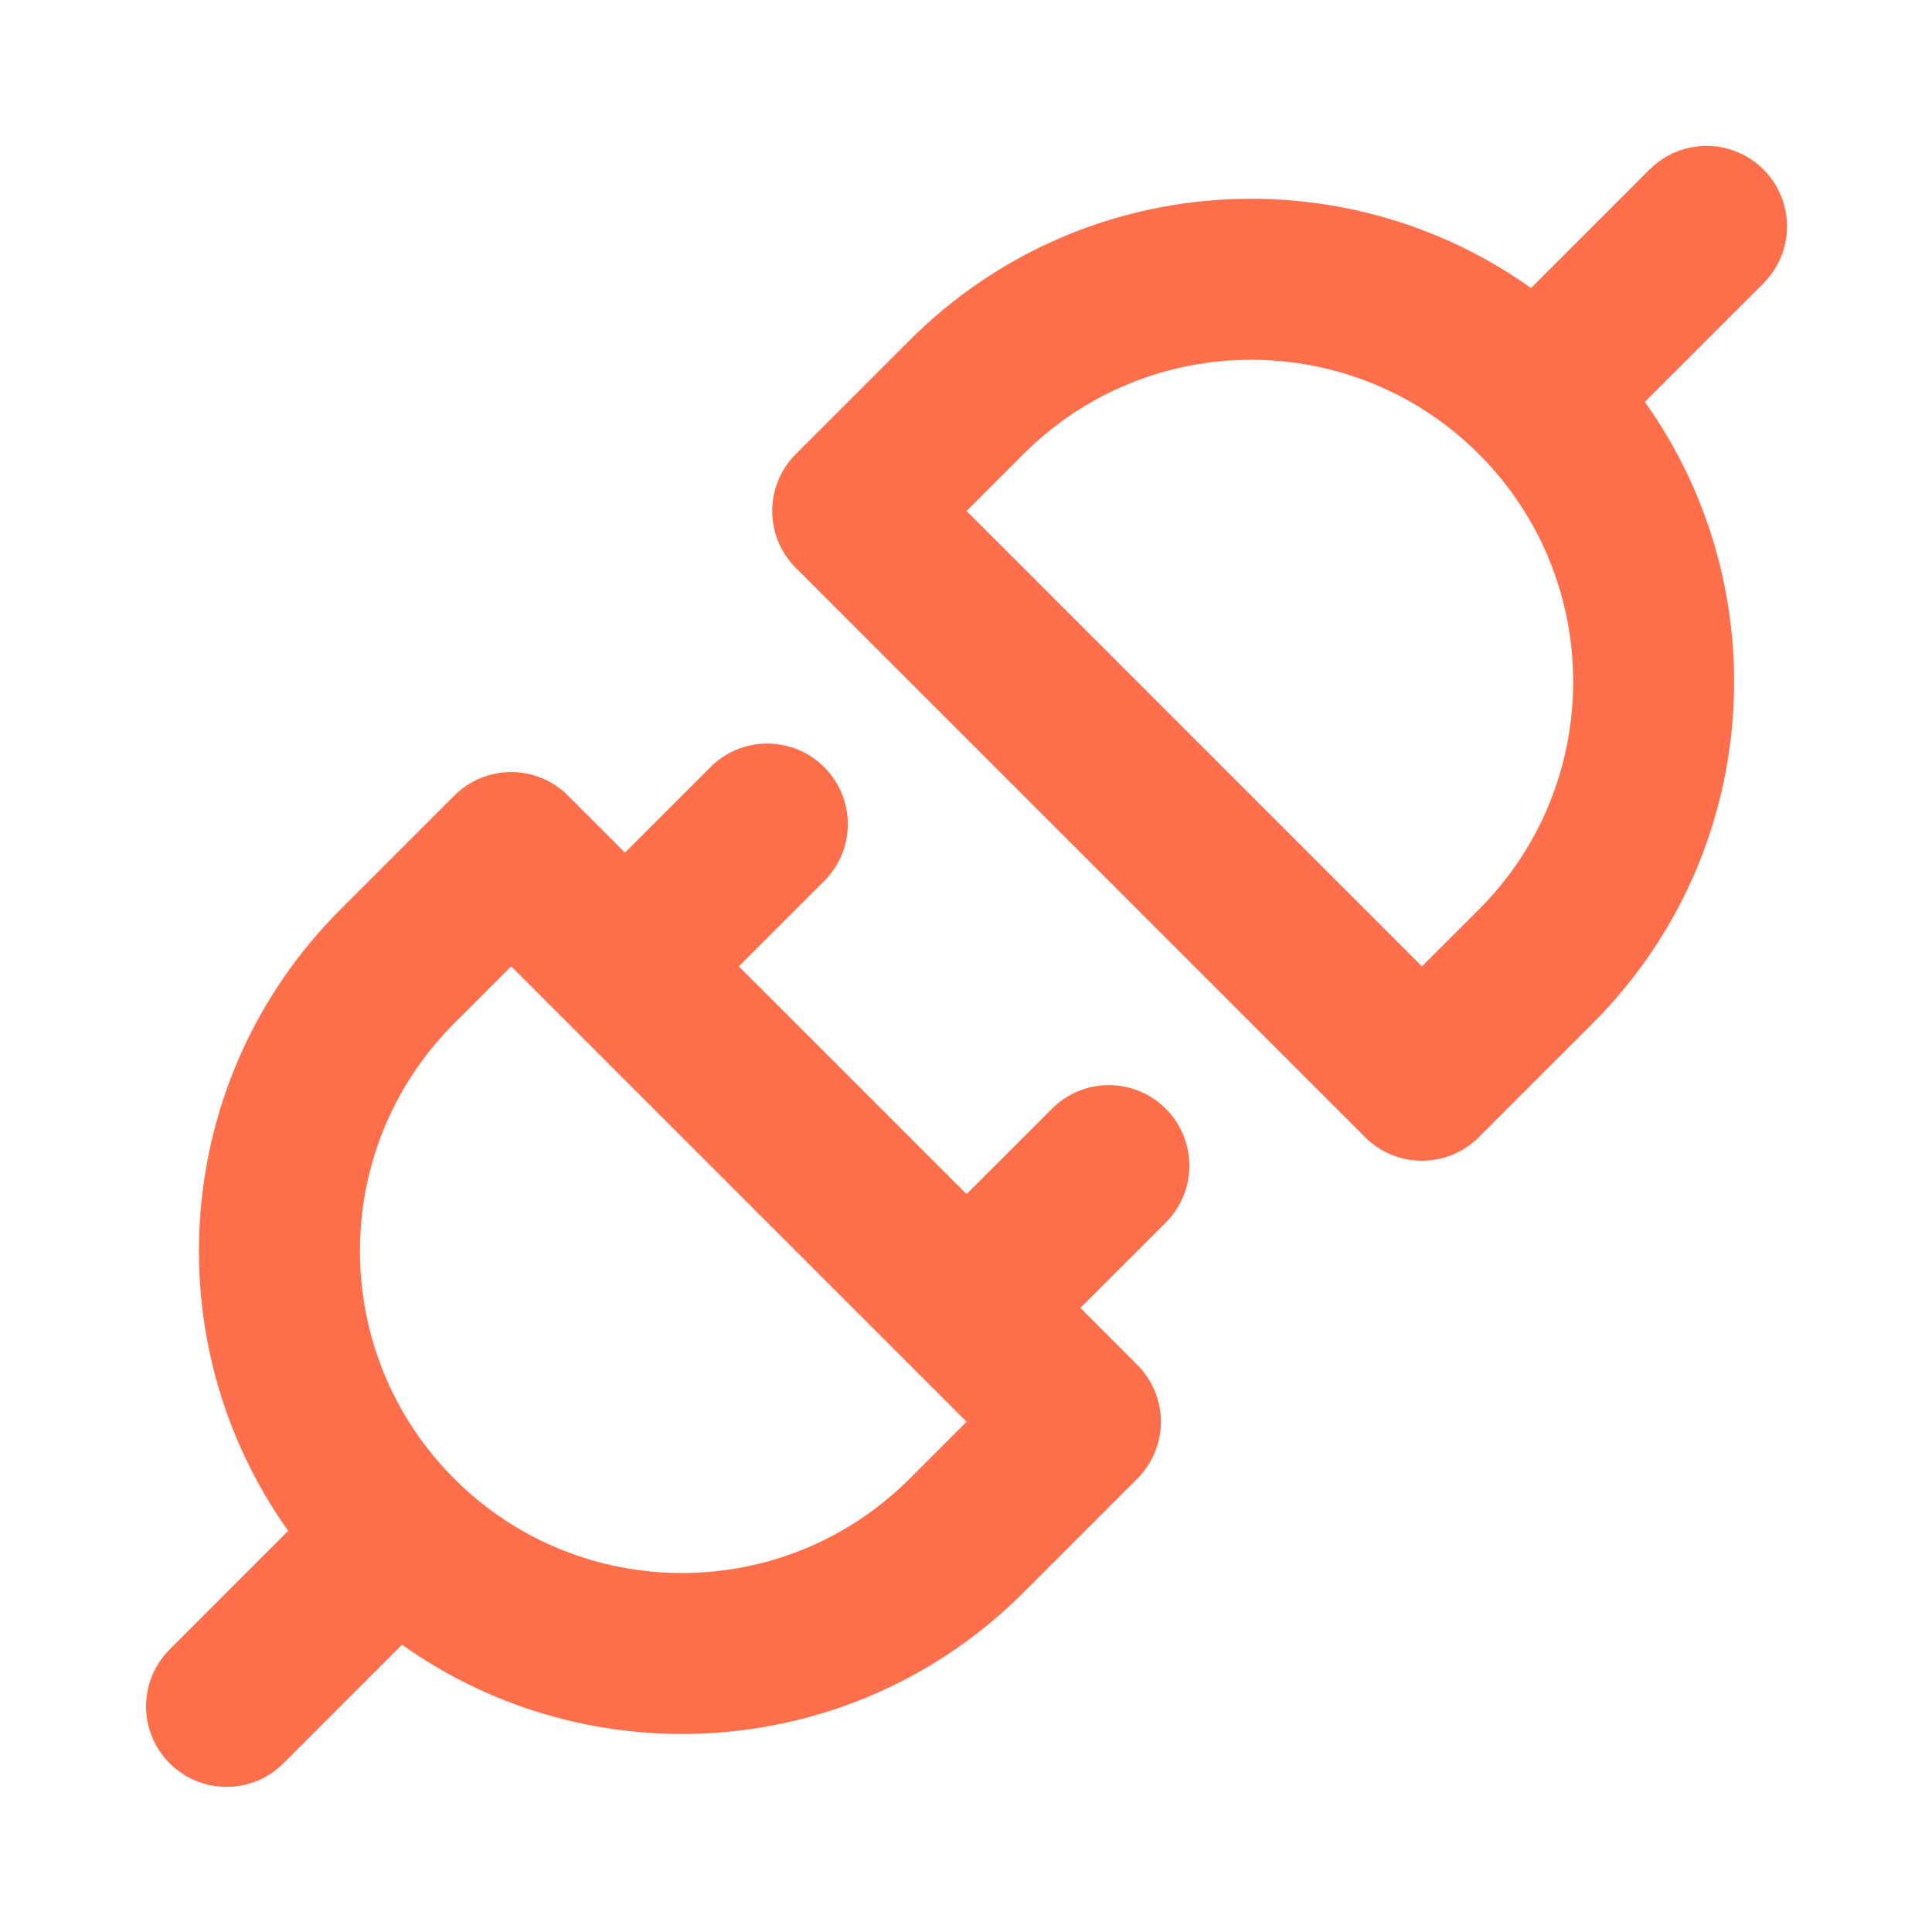 <svg width="24" height="24" viewBox="0 0 24 24" fill="none" xmlns="http://www.w3.org/2000/svg">
<path fill-rule="evenodd" clip-rule="evenodd" d="M21.906 2.105C22.297 2.496 22.297 3.129 21.906 3.52L20.433 4.992C22.103 7.336 21.887 10.61 19.785 12.712L18.371 14.126C17.98 14.517 17.347 14.517 16.957 14.126L9.886 7.055C9.495 6.665 9.495 6.031 9.886 5.641L11.3 4.227C13.402 2.124 16.676 1.908 19.019 3.578L20.492 2.105C20.883 1.715 21.516 1.715 21.906 2.105ZM12.714 5.641C14.276 4.079 16.809 4.079 18.371 5.641C19.933 7.203 19.933 9.736 18.371 11.298L17.664 12.005L12.007 6.348L12.714 5.641Z" fill="#FF6F4B"/>
<path fill-rule="evenodd" clip-rule="evenodd" d="M4.994 20.431C7.338 22.101 10.612 21.885 12.714 19.783L14.128 18.369C14.519 17.978 14.519 17.345 14.128 16.955L13.421 16.247L14.482 15.187C14.872 14.796 14.872 14.163 14.482 13.773C14.091 13.382 13.458 13.382 13.068 13.773L12.007 14.833L9.178 12.005L10.239 10.944C10.63 10.554 10.63 9.921 10.239 9.53C9.849 9.139 9.215 9.139 8.825 9.53L7.764 10.591L7.057 9.884C6.667 9.493 6.033 9.493 5.643 9.884L4.229 11.298C2.126 13.4 1.91 16.674 3.58 19.017L2.107 20.49C1.717 20.881 1.717 21.514 2.107 21.904C2.498 22.295 3.131 22.295 3.522 21.904L4.994 20.431ZM5.643 18.369C7.205 19.931 9.738 19.931 11.3 18.369L12.007 17.662L7.057 12.712L7.056 12.711L6.35 12.005L5.643 12.712C4.081 14.274 4.081 16.807 5.643 18.369Z" fill="#FF6F4B"/>
</svg>
